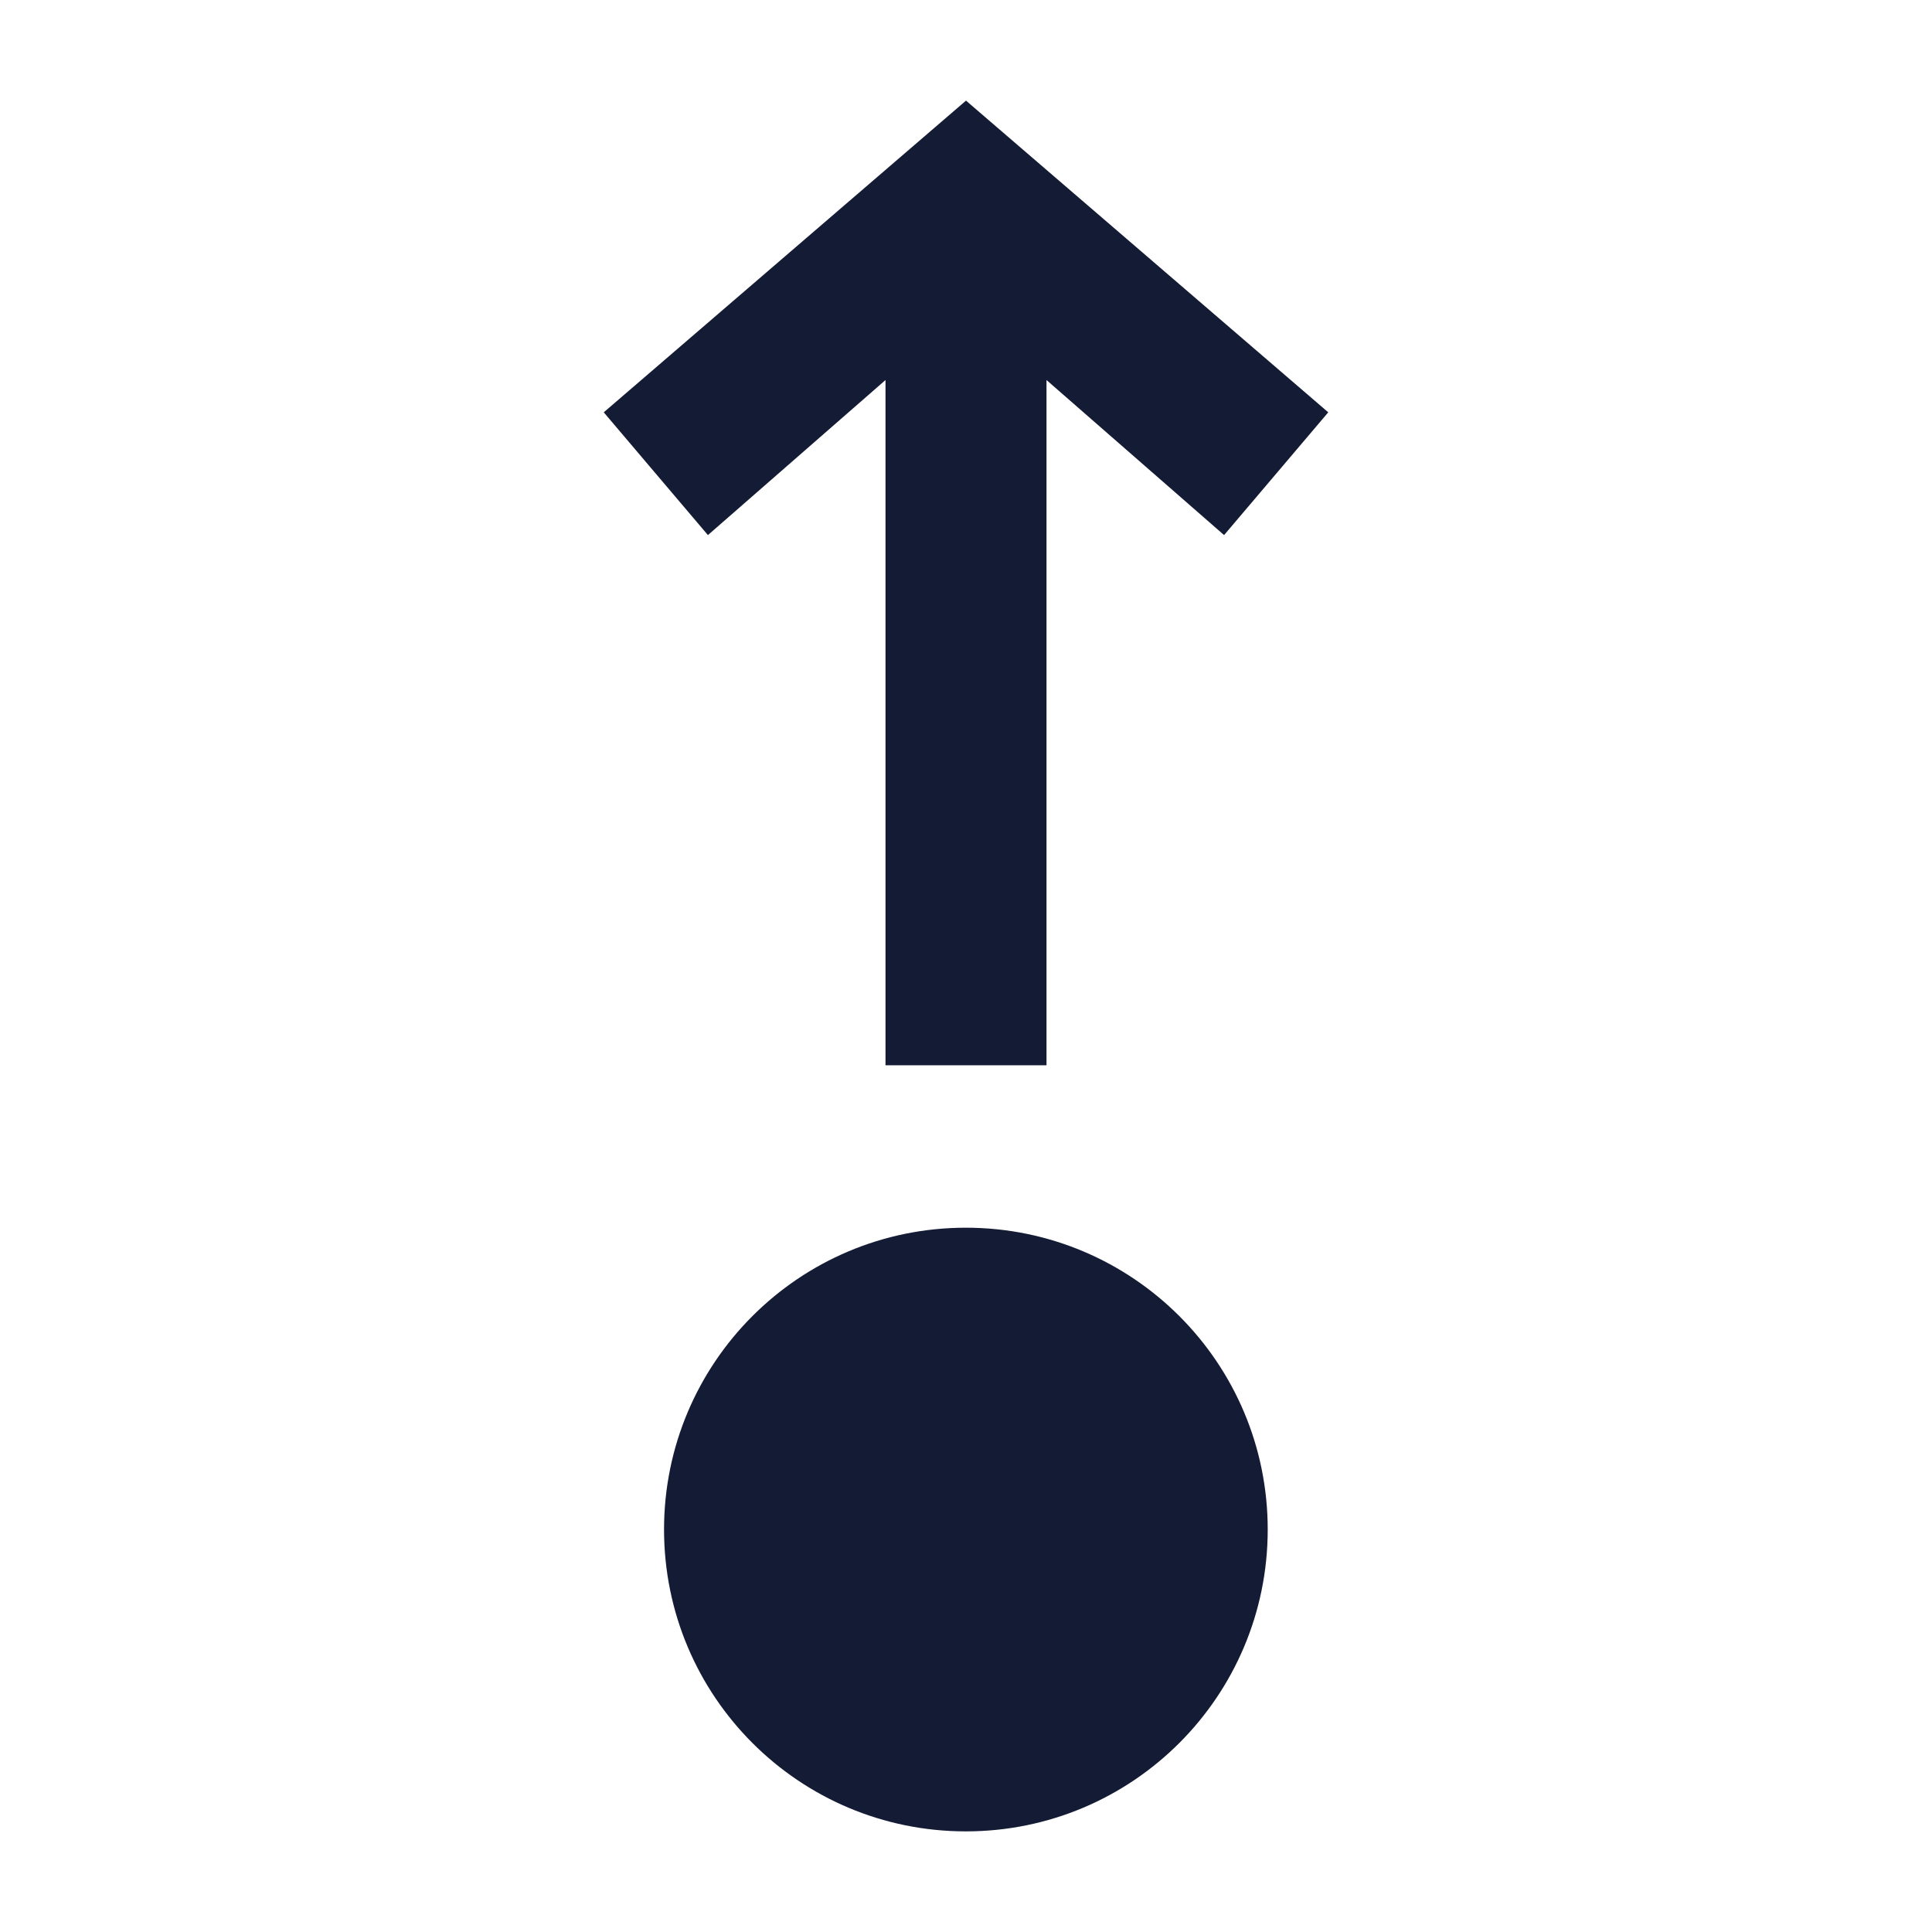 <svg width="24" height="24" viewBox="0 0 24 24" fill="none" xmlns="http://www.w3.org/2000/svg">
<path d="M11.998 22.75C9.927 22.75 8.249 21.072 8.249 19C8.249 16.929 9.927 15.251 11.998 15.251C14.07 15.251 15.748 16.929 15.748 19C15.748 21.072 14.07 22.75 11.998 22.75Z" fill="#141B34"/>
<path fill-rule="evenodd" clip-rule="evenodd" d="M11 13.233L11 4.721L8.794 6.647L7.5 5.122L12 1.25L16.5 5.122L15.206 6.647L13 4.721L13 13.233H11Z" fill="#141B34"/>
</svg>
